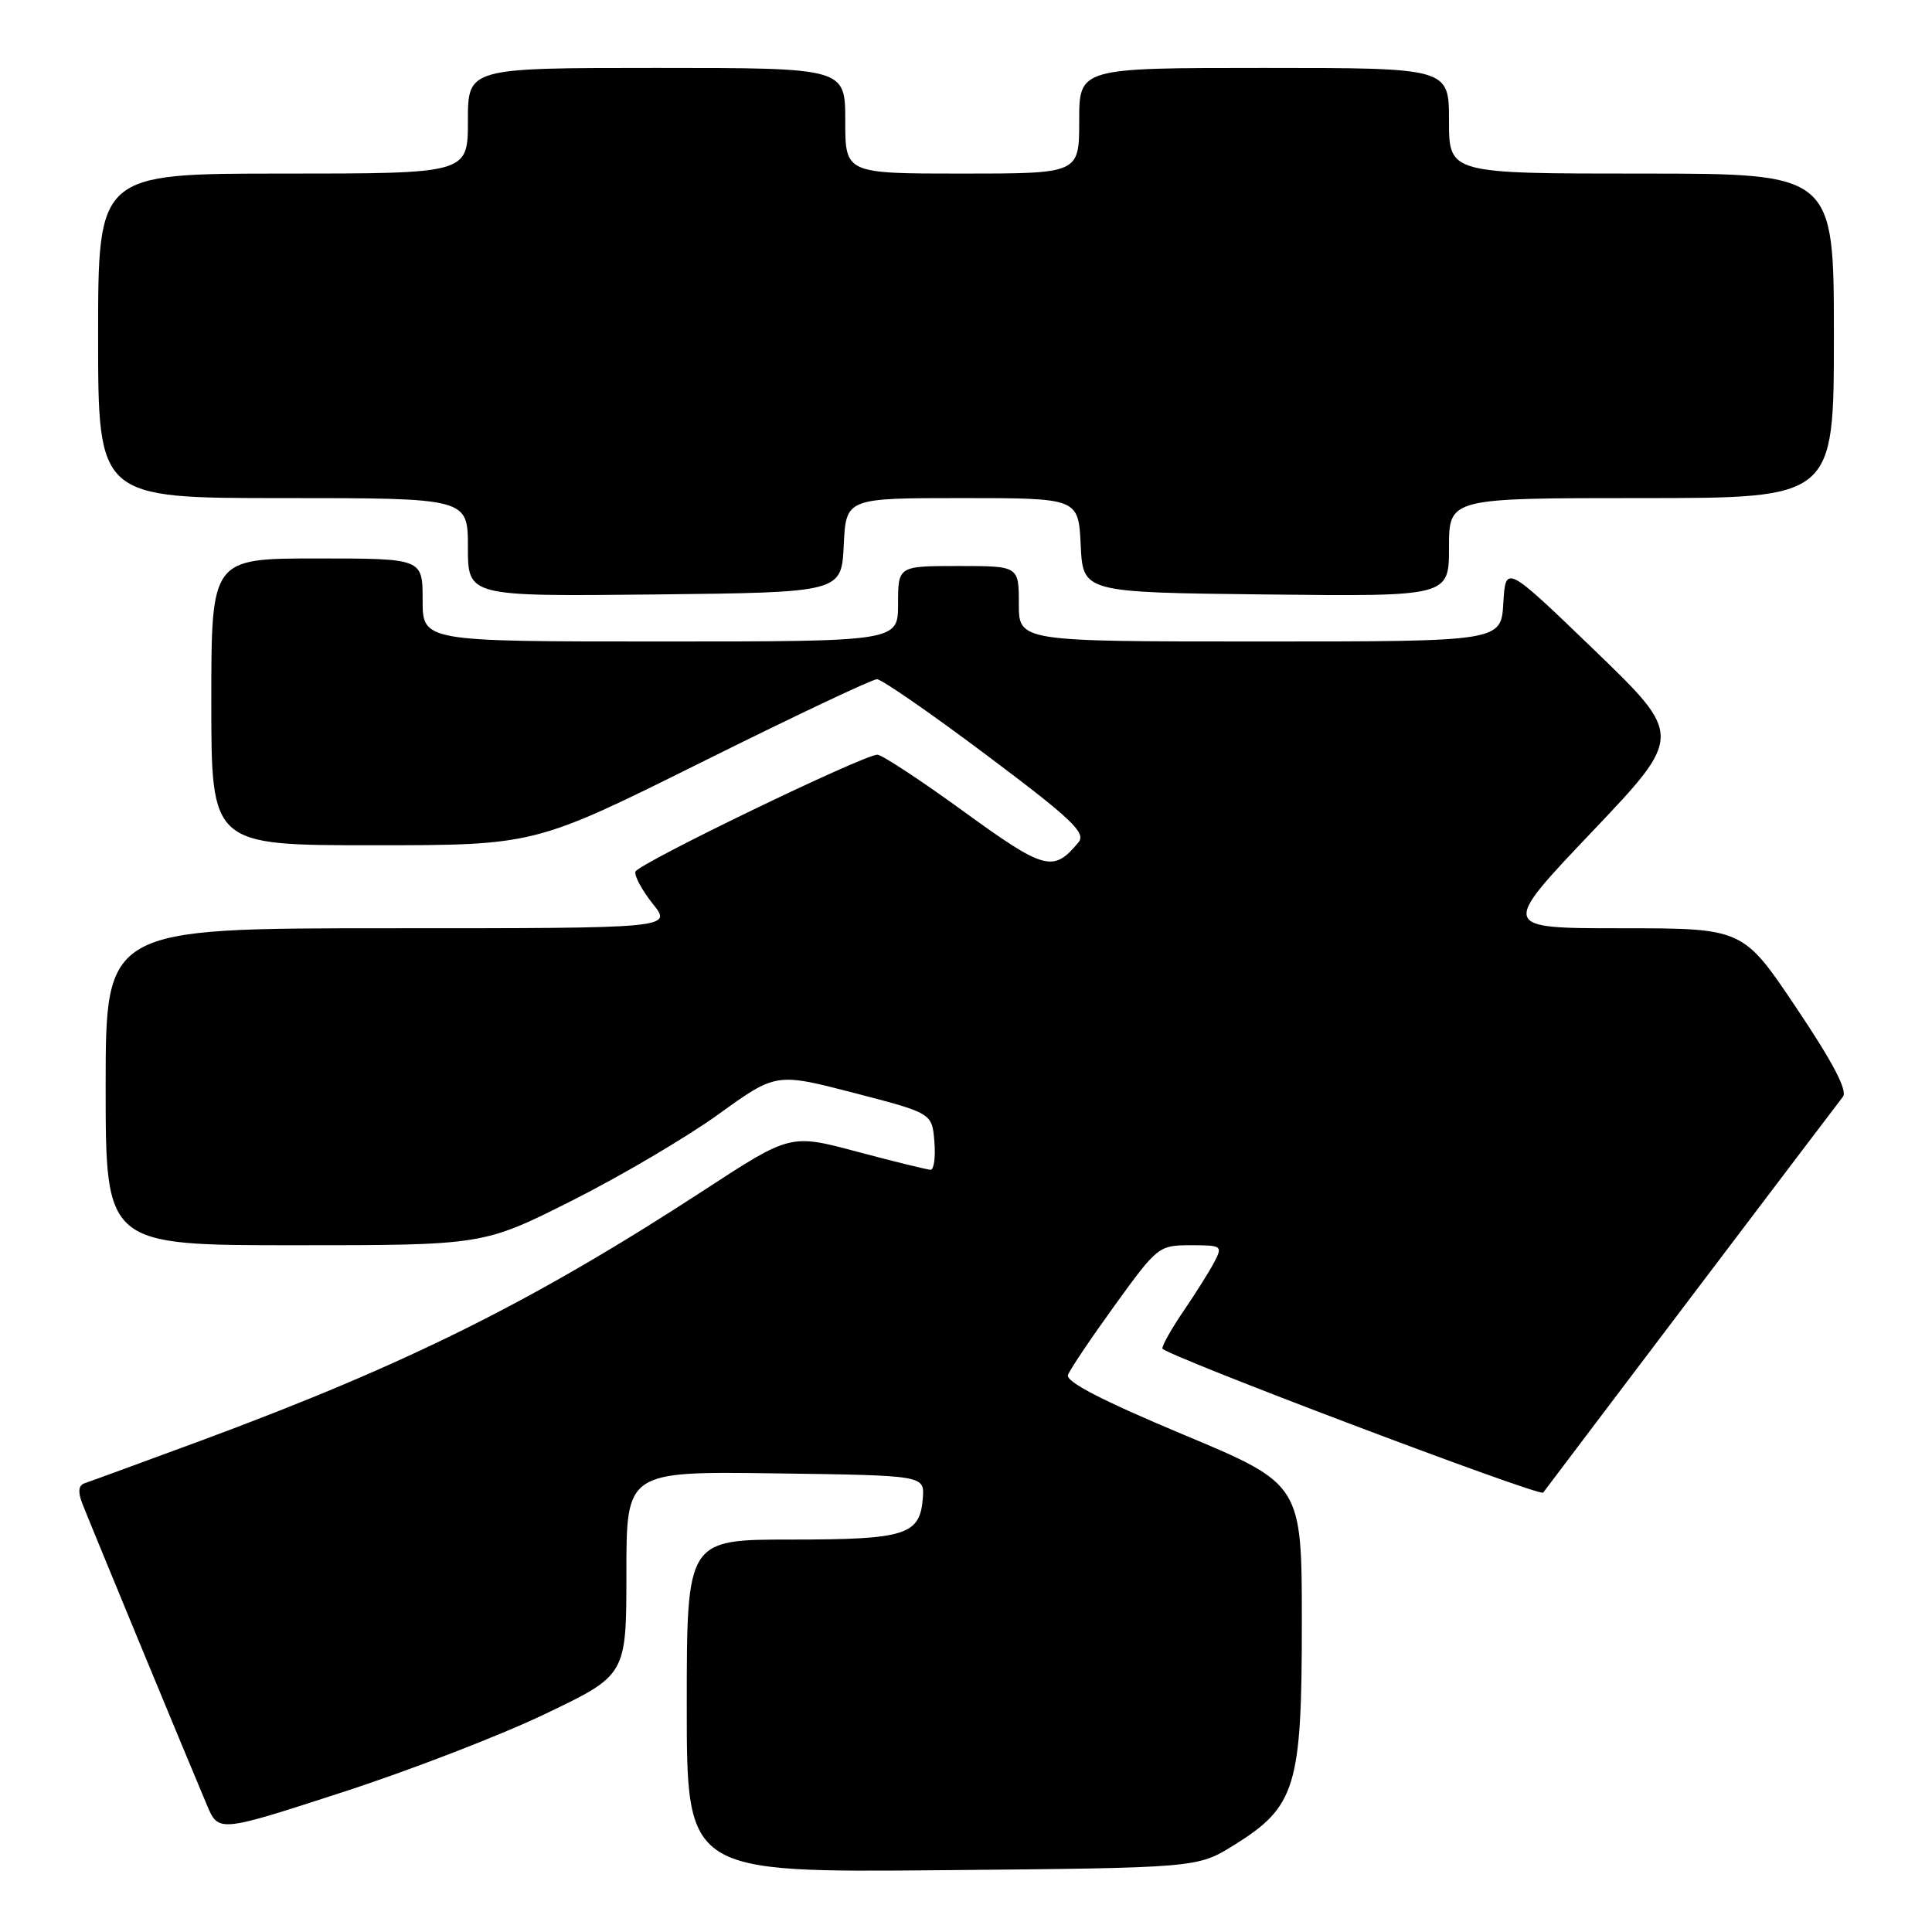 <?xml version="1.0" encoding="UTF-8" standalone="no"?>
<!DOCTYPE svg PUBLIC "-//W3C//DTD SVG 1.1//EN" "http://www.w3.org/Graphics/SVG/1.1/DTD/svg11.dtd" >
<svg xmlns="http://www.w3.org/2000/svg" xmlns:xlink="http://www.w3.org/1999/xlink" version="1.1" viewBox="0 0 256 256">
 <g >
 <path fill="currentColor"
d=" M 163.49 244.50 C 171.70 239.40 172.50 236.78 172.50 215.08 C 172.50 196.66 172.50 196.66 156.77 190.08 C 146.07 185.60 141.19 183.08 141.51 182.19 C 141.77 181.47 144.57 177.31 147.73 172.94 C 153.37 165.14 153.55 165.00 157.77 165.00 C 161.91 165.00 162.03 165.08 160.89 167.25 C 160.24 168.49 158.42 171.38 156.85 173.68 C 155.28 175.98 154.01 178.23 154.02 178.68 C 154.05 179.45 204.05 198.38 204.48 197.78 C 205.13 196.88 243.43 146.29 244.20 145.32 C 244.83 144.51 242.86 140.74 238.04 133.57 C 230.96 123.00 230.96 123.00 214.88 123.00 C 198.80 123.00 198.80 123.00 210.92 110.25 C 223.03 97.50 223.03 97.50 211.27 86.15 C 199.50 74.81 199.50 74.81 199.20 79.90 C 198.90 85.00 198.90 85.00 166.95 85.00 C 135.00 85.00 135.00 85.00 135.00 80.00 C 135.00 75.00 135.00 75.00 127.00 75.00 C 119.00 75.00 119.00 75.00 119.00 80.00 C 119.00 85.00 119.00 85.00 87.50 85.00 C 56.00 85.00 56.00 85.00 56.00 79.50 C 56.00 74.00 56.00 74.00 42.00 74.00 C 28.00 74.00 28.00 74.00 28.00 93.00 C 28.00 112.00 28.00 112.00 49.42 112.00 C 70.84 112.00 70.84 112.00 92.96 101.00 C 105.12 94.95 115.57 90.00 116.20 90.00 C 116.82 90.00 123.36 94.53 130.73 100.06 C 142.07 108.57 143.95 110.36 142.90 111.62 C 139.57 115.63 138.45 115.33 127.69 107.52 C 121.99 103.38 116.84 100.00 116.26 100.00 C 114.43 100.00 84.51 114.46 84.20 115.50 C 84.03 116.05 85.07 117.96 86.49 119.75 C 89.09 123.00 89.09 123.00 51.54 123.00 C 14.00 123.00 14.00 123.00 14.00 144.00 C 14.00 165.00 14.00 165.00 39.02 165.00 C 64.03 165.00 64.03 165.00 75.77 159.10 C 82.22 155.85 90.95 150.71 95.17 147.67 C 102.83 142.14 102.83 142.14 113.17 144.82 C 123.50 147.50 123.50 147.50 123.81 151.25 C 123.98 153.31 123.76 155.00 123.31 155.00 C 122.86 154.99 118.50 153.92 113.62 152.62 C 104.73 150.24 104.73 150.24 93.33 157.68 C 70.62 172.48 53.90 180.80 26.50 190.94 C 18.80 193.78 11.94 196.30 11.26 196.52 C 10.40 196.80 10.29 197.62 10.90 199.21 C 11.78 201.49 24.45 232.16 27.41 239.16 C 28.95 242.81 28.95 242.81 45.22 237.53 C 54.18 234.63 66.34 229.94 72.25 227.10 C 83.00 221.96 83.00 221.96 83.00 208.46 C 83.00 194.96 83.00 194.96 102.75 195.23 C 122.50 195.50 122.50 195.50 122.28 198.49 C 121.91 203.41 120.04 204.00 104.81 204.00 C 91.00 204.00 91.00 204.00 91.00 226.06 C 91.00 248.12 91.00 248.12 124.83 247.81 C 158.66 247.50 158.66 247.50 163.49 244.50 Z  M 111.80 72.25 C 112.10 66.00 112.10 66.00 127.50 66.00 C 142.90 66.00 142.90 66.00 143.20 72.25 C 143.50 78.50 143.50 78.50 167.75 78.77 C 192.00 79.04 192.00 79.04 192.00 72.52 C 192.00 66.00 192.00 66.00 217.50 66.00 C 243.00 66.00 243.00 66.00 243.00 44.50 C 243.00 23.00 243.00 23.00 217.50 23.00 C 192.00 23.00 192.00 23.00 192.00 16.00 C 192.00 9.00 192.00 9.00 167.50 9.00 C 143.00 9.00 143.00 9.00 143.00 16.00 C 143.00 23.00 143.00 23.00 127.50 23.00 C 112.00 23.00 112.00 23.00 112.00 16.00 C 112.00 9.00 112.00 9.00 87.00 9.00 C 62.00 9.00 62.00 9.00 62.00 16.00 C 62.00 23.00 62.00 23.00 37.50 23.00 C 13.00 23.00 13.00 23.00 13.00 44.50 C 13.00 66.00 13.00 66.00 37.50 66.00 C 62.00 66.00 62.00 66.00 62.00 72.52 C 62.00 79.03 62.00 79.03 86.75 78.77 C 111.50 78.50 111.50 78.50 111.80 72.25 Z "/>
</g>
</svg>